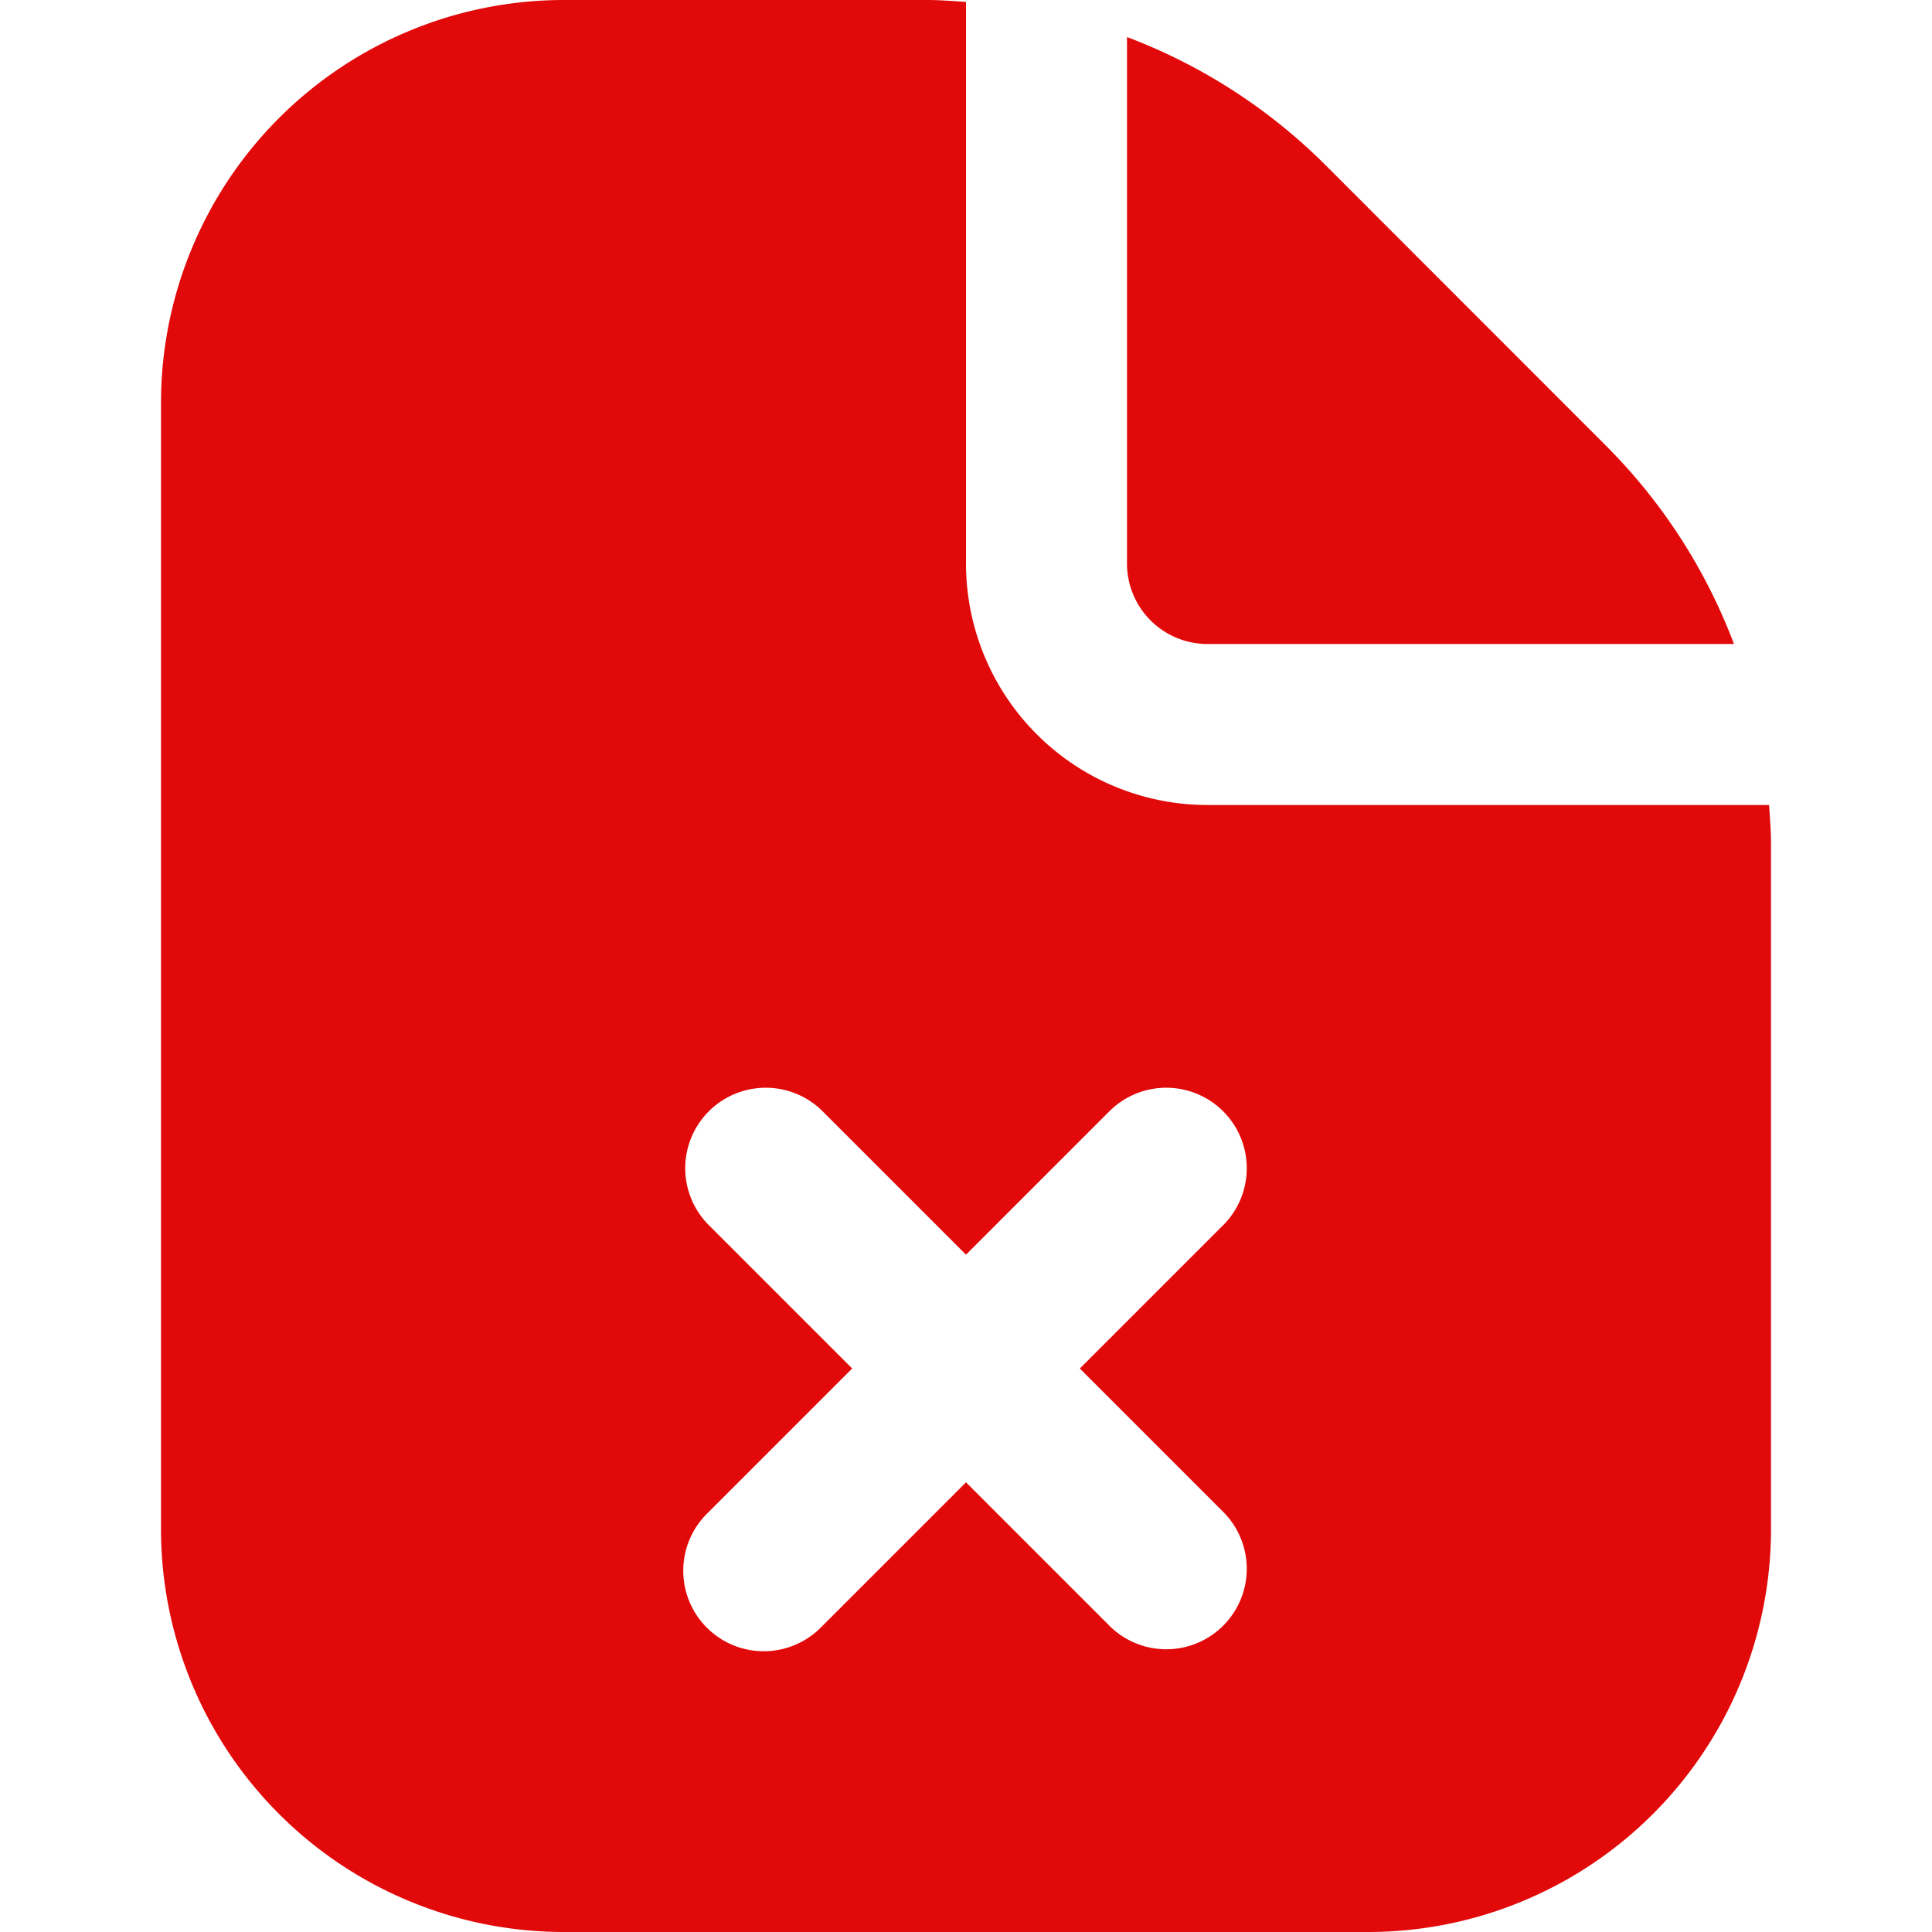 <?xml version="1.0"?>
<svg xmlns="http://www.w3.org/2000/svg" xmlns:xlink="http://www.w3.org/1999/xlink" xmlns:svgjs="http://svgjs.com/svgjs" version="1.1" width="24" height="24" x="0" y="0" viewBox="0 0 24 24" style="enable-background:new 0 0 512 512" xml:space="preserve"><g><path xmlns="http://www.w3.org/2000/svg" d="m14 7v-6.54a6.977 6.977 0 0 1 2.465 1.59l3.484 3.486a6.954 6.954 0 0 1 1.591 2.464h-6.54a1 1 0 0 1 -1-1zm8 3.485v8.515a5.006 5.006 0 0 1 -5 5h-10a5.006 5.006 0 0 1 -5-5v-14a5.006 5.006 0 0 1 5-5h4.515c.163 0 .324.013.485.024v6.976a3 3 0 0 0 3 3h6.976c.011.161.024.322.024.485zm-8.586 6.515 1.793-1.793a1 1 0 0 0 -1.414-1.414l-1.793 1.793-1.793-1.793a1 1 0 0 0 -1.414 1.414l1.793 1.793-1.793 1.793a1 1 0 1 0 1.414 1.414l1.793-1.793 1.793 1.793a1 1 0 0 0 1.414-1.414z" fill="#e10909" data-original="#000000" style=""/></g></svg>
